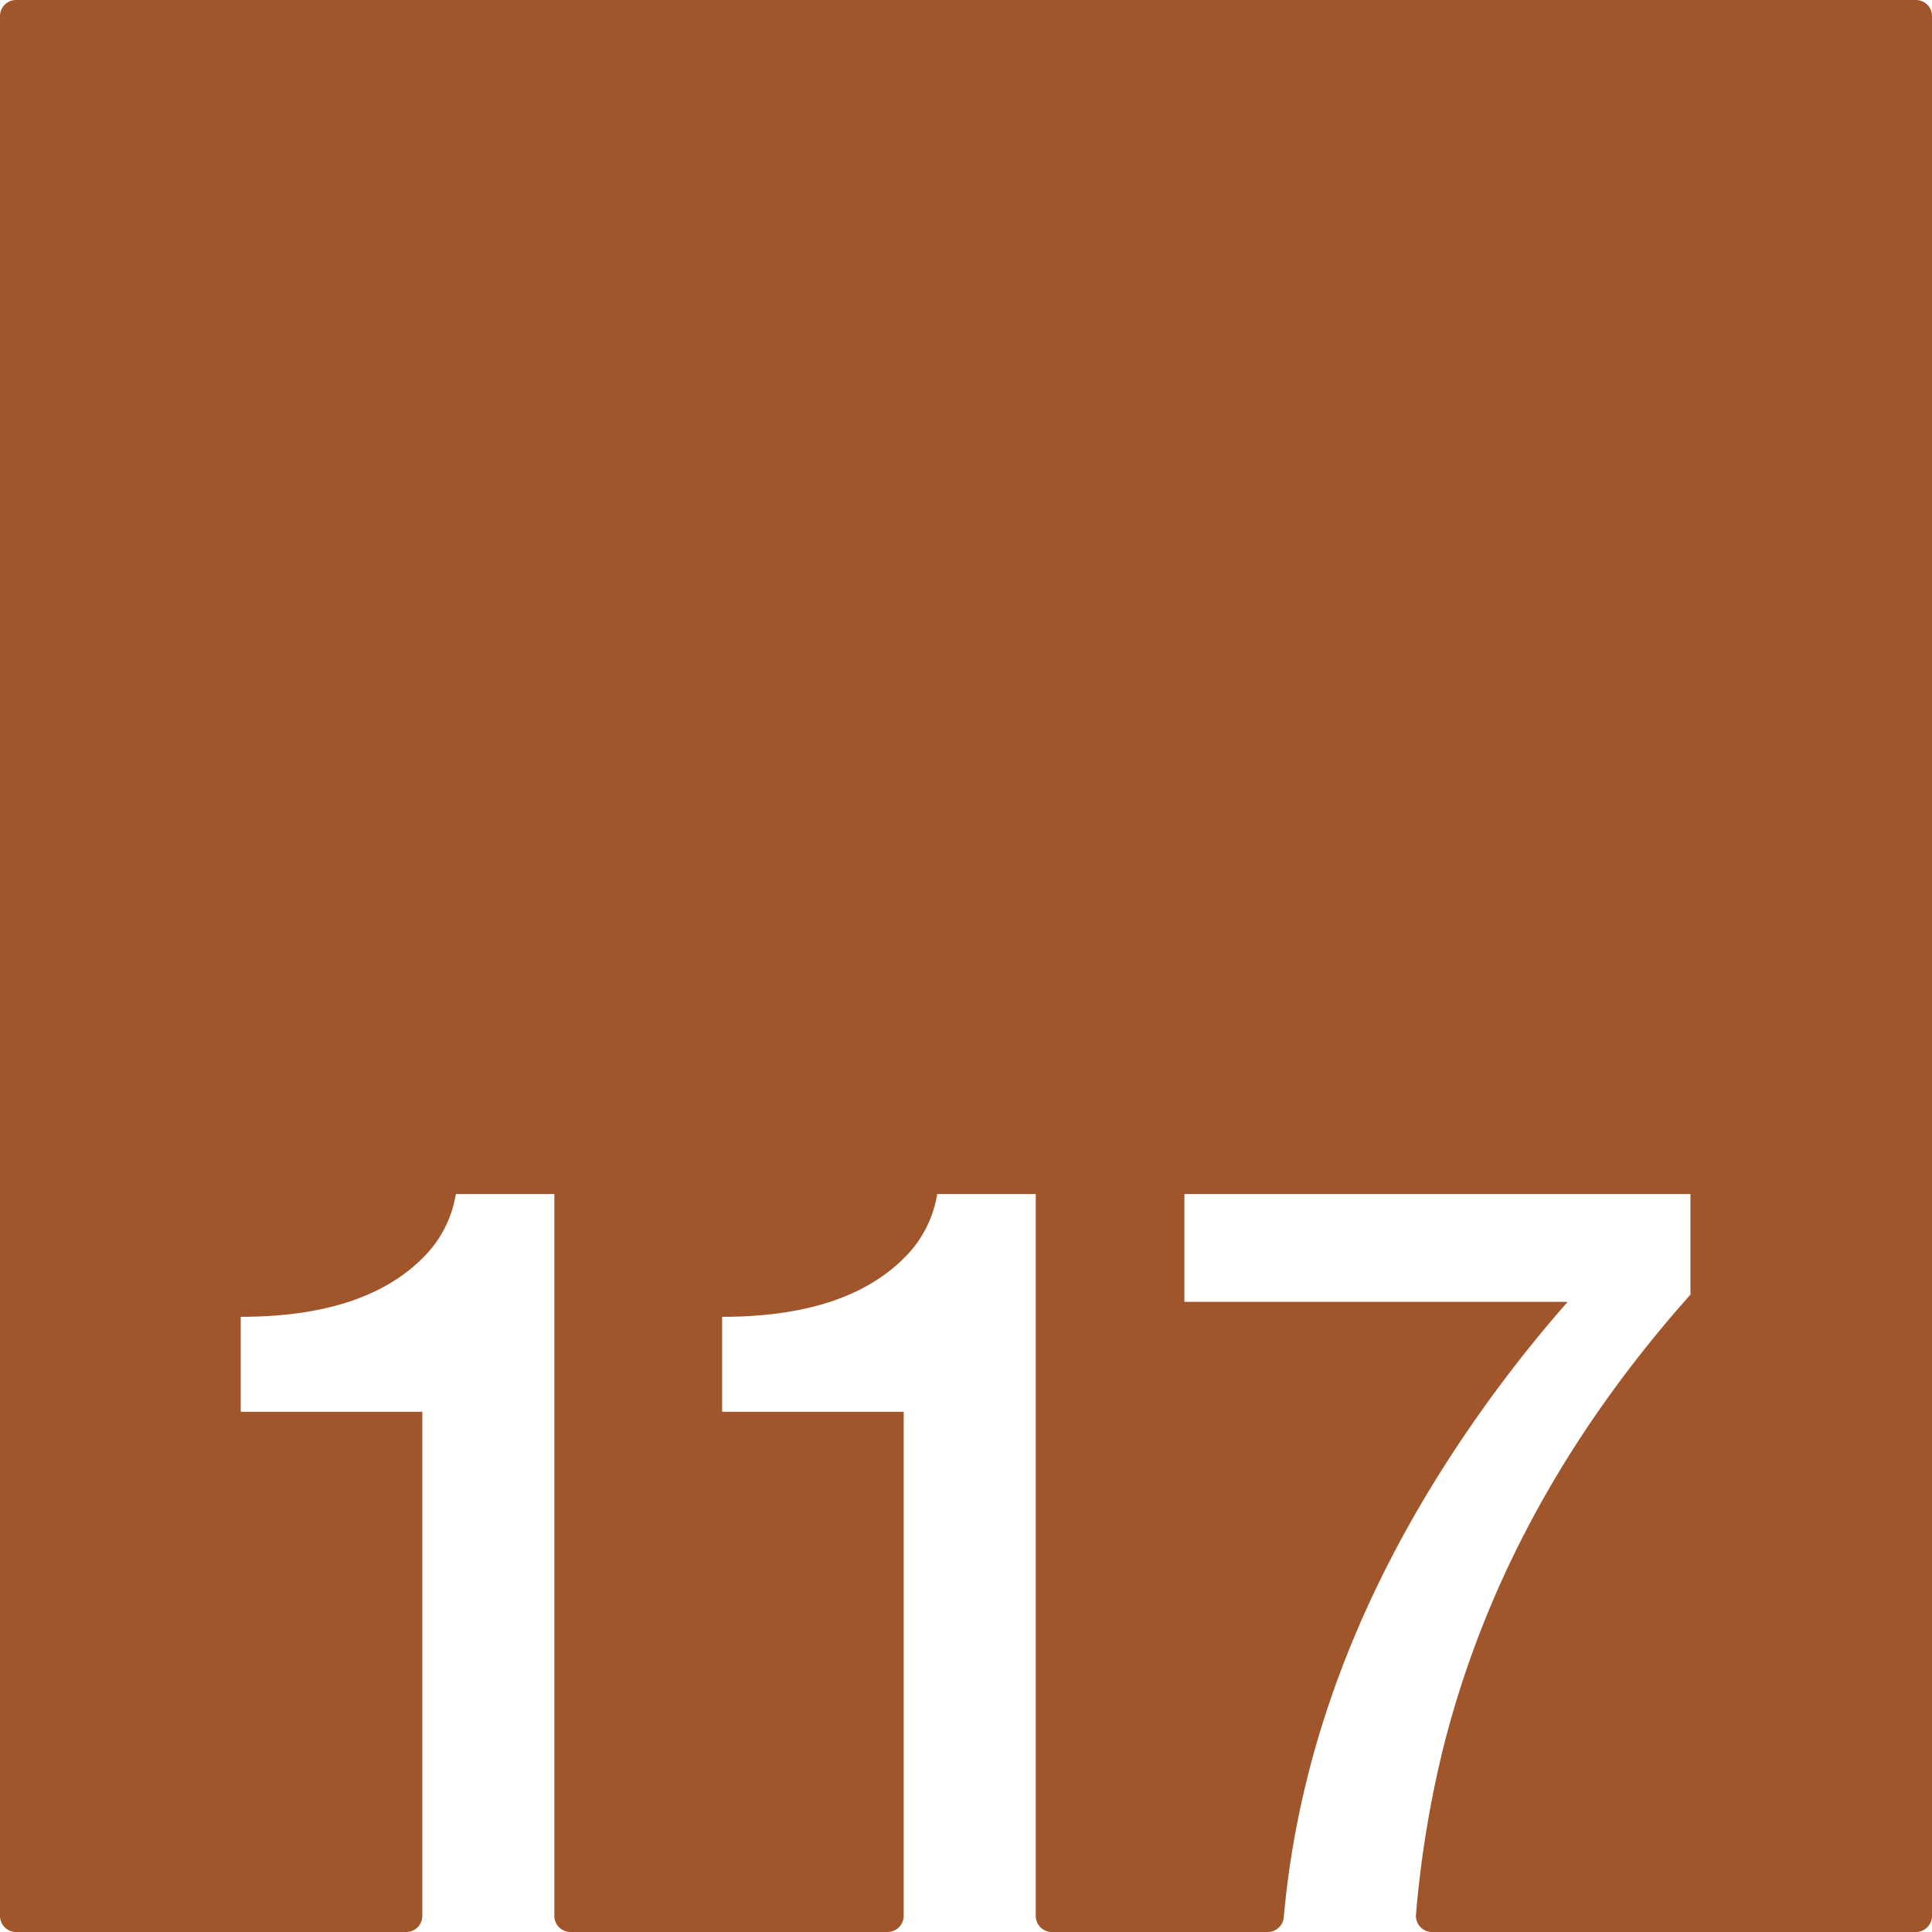 <svg xmlns="http://www.w3.org/2000/svg" width="120mm" height="120mm" viewBox="0 0 340.157 340.157">
  <g id="Zimmernummer">
      <g id="Z-03-117-R">
        <path fill="#A0552B" stroke="none" d="M337.323,0H2.835A2.835,2.835,0,0,0,0,2.835V337.323a2.834,2.834,0,0,0,2.834,2.834H71.519a2.834,2.834,0,0,0,2.834-2.834V248.556H42.384V231.845q22.887,0,33.15-11.534a20.3,20.3,0,0,0,4.723-10.082H97.6V337.323a2.834,2.834,0,0,0,2.835,2.834h55.834a2.834,2.834,0,0,0,2.835-2.834V248.556H127.138V231.845q22.887,0,33.149-11.534a20.3,20.3,0,0,0,4.723-10.082h17.347V337.323a2.834,2.834,0,0,0,2.834,2.834h38.014a2.838,2.838,0,0,0,2.821-2.6q3.864-43.148,31.185-83.915a235.272,235.272,0,0,1,18.8-24.431H208.531V210.229h89.095v17.71q-32.515,36.51-43.412,79.377a187.7,187.7,0,0,0-4.907,29.775,2.834,2.834,0,0,0,2.829,3.066h85.187a2.834,2.834,0,0,0,2.834-2.834V2.835A2.834,2.834,0,0,0,337.323,0Z"/>
      </g>
    </g>
</svg>

